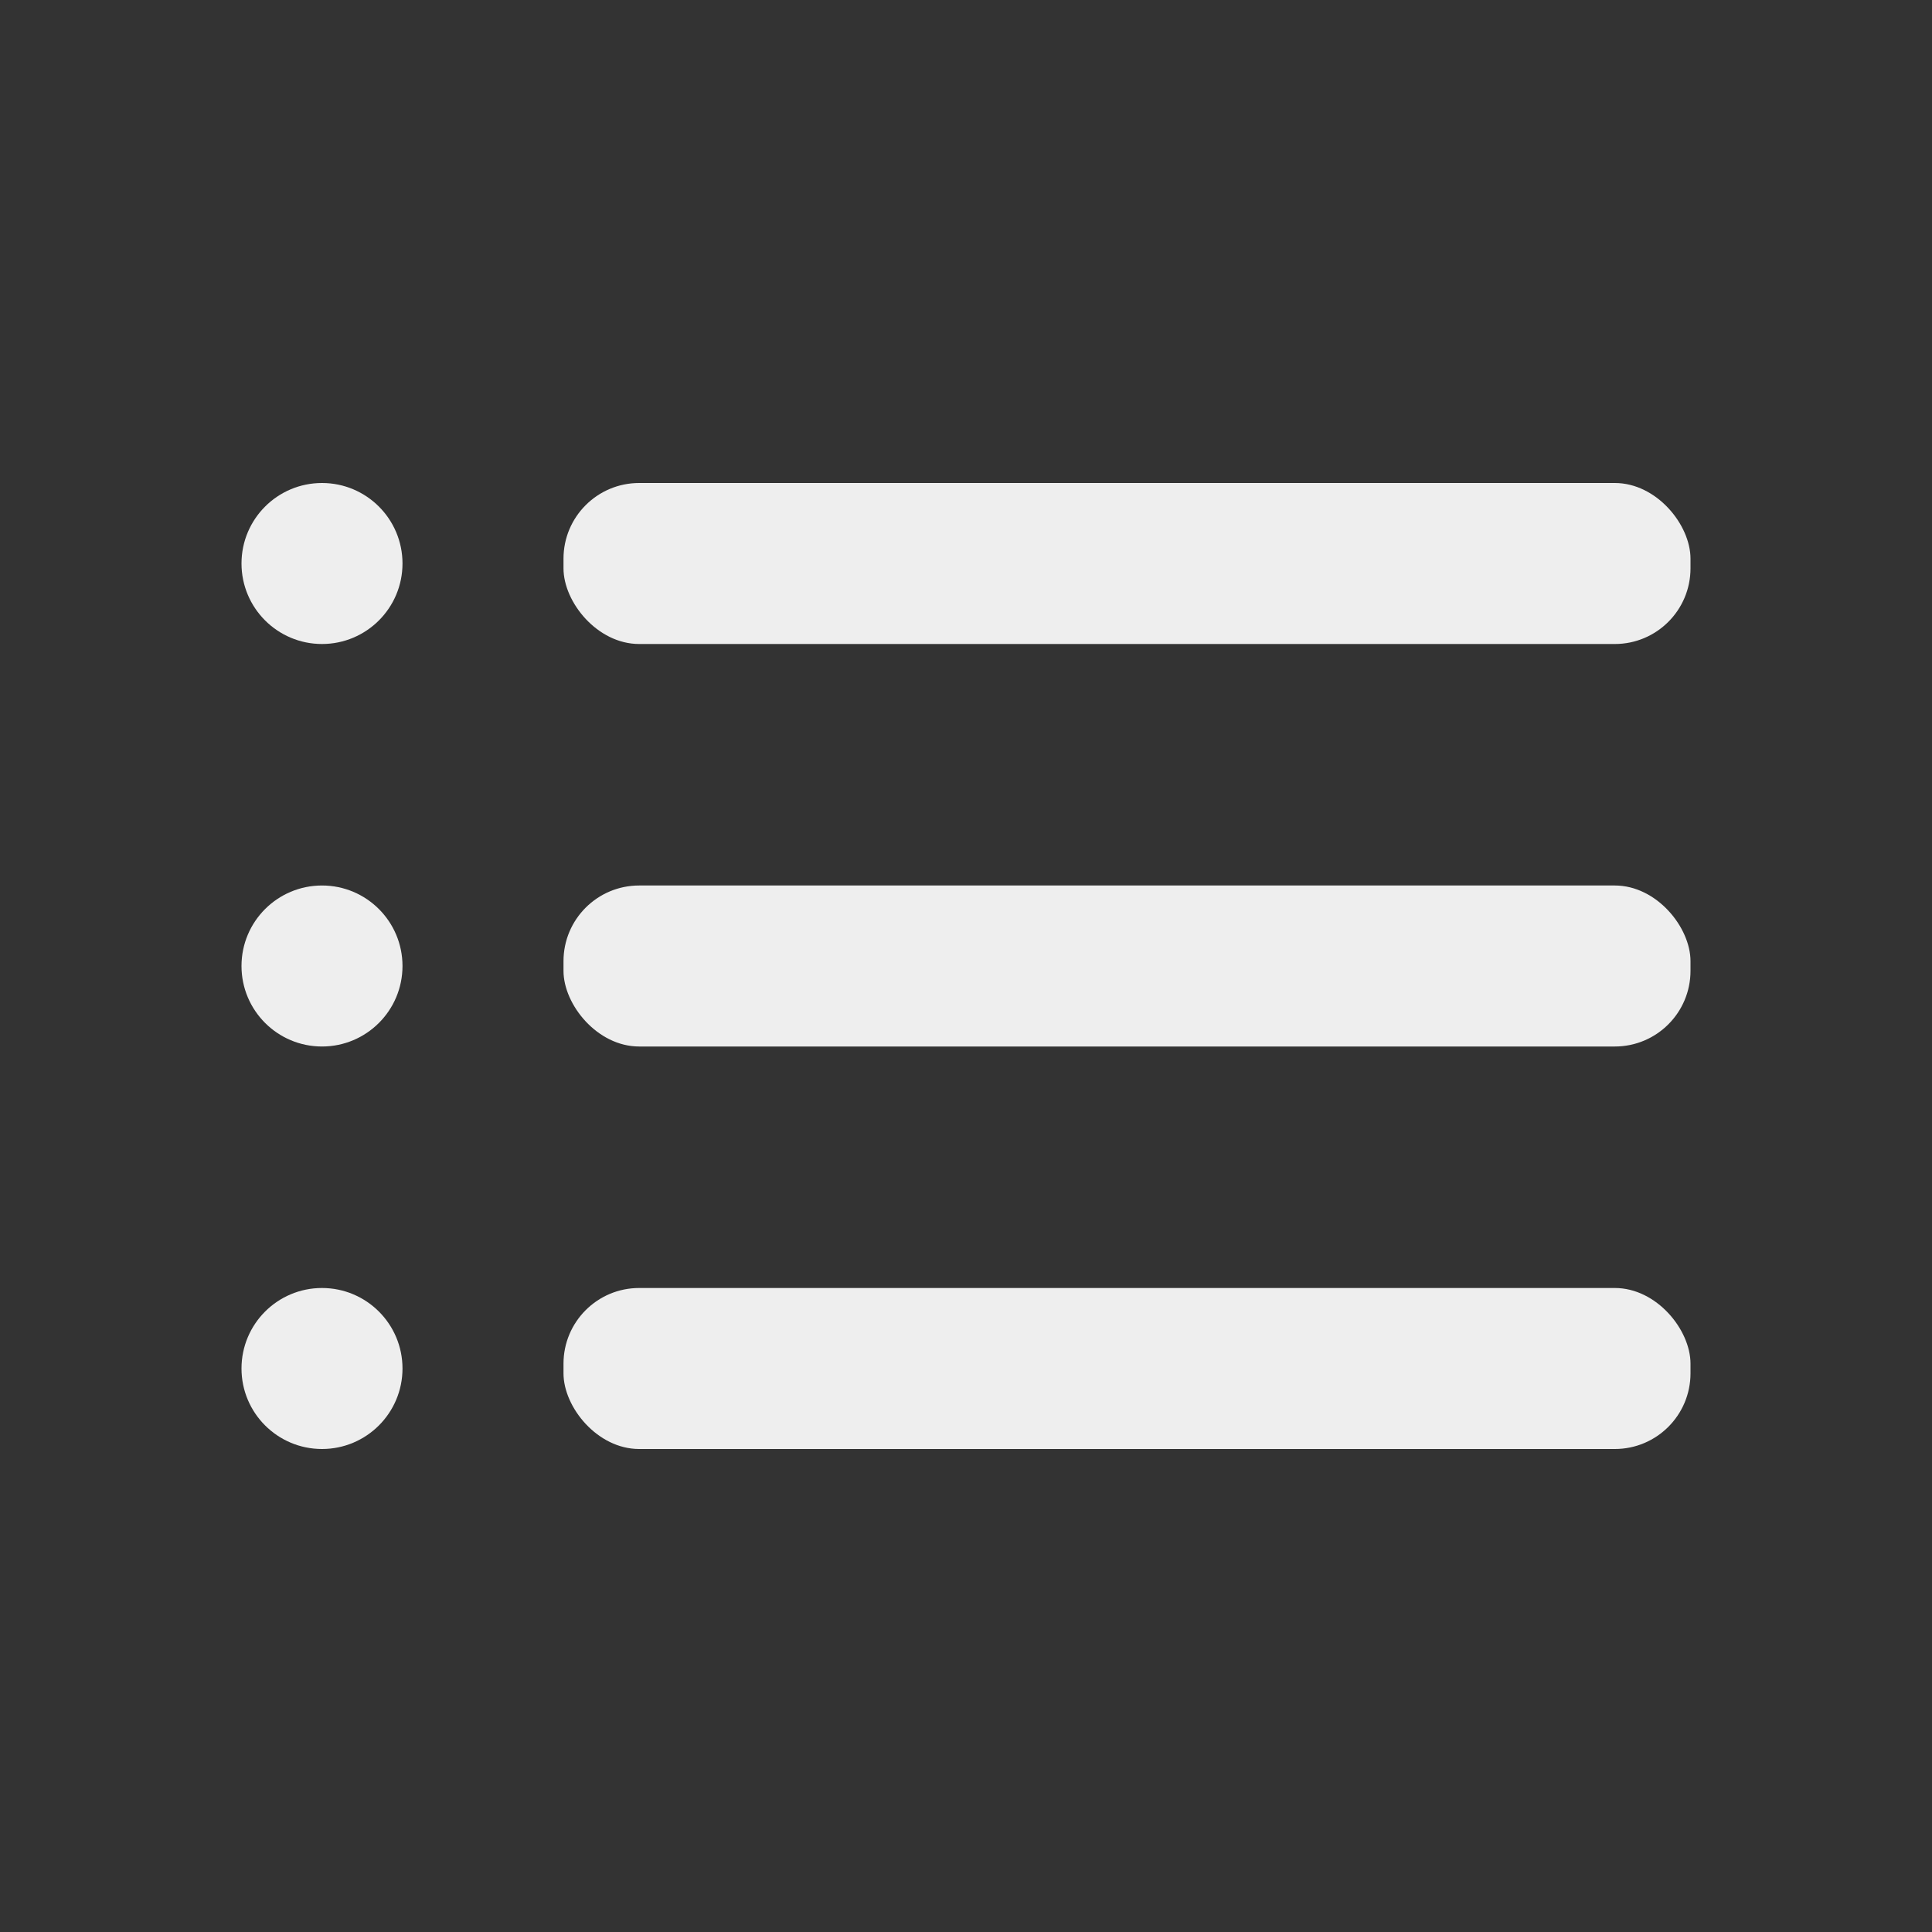 <svg xmlns="http://www.w3.org/2000/svg" viewBox="0 0 24 24" id="list" fill="#eee">
    <rect x="0" y="0" width="24" height="24" fill="#333333" stroke="none"/>
    <g data-name="Layer 2">
        <g data-name="list">
            <circle cx="4" cy="7" r="1"></circle>
            <circle cx="4" cy="12" r="1"></circle>
            <circle cx="4" cy="17" r="1"></circle>
            <rect width="14" height="2" x="7" y="11" rx=".94" ry=".94"></rect>
            <rect width="14" height="2" x="7" y="16" rx=".94" ry=".94"></rect>
            <rect width="14" height="2" x="7" y="6" rx=".94" ry=".94"></rect>
        </g>
    </g>
</svg>